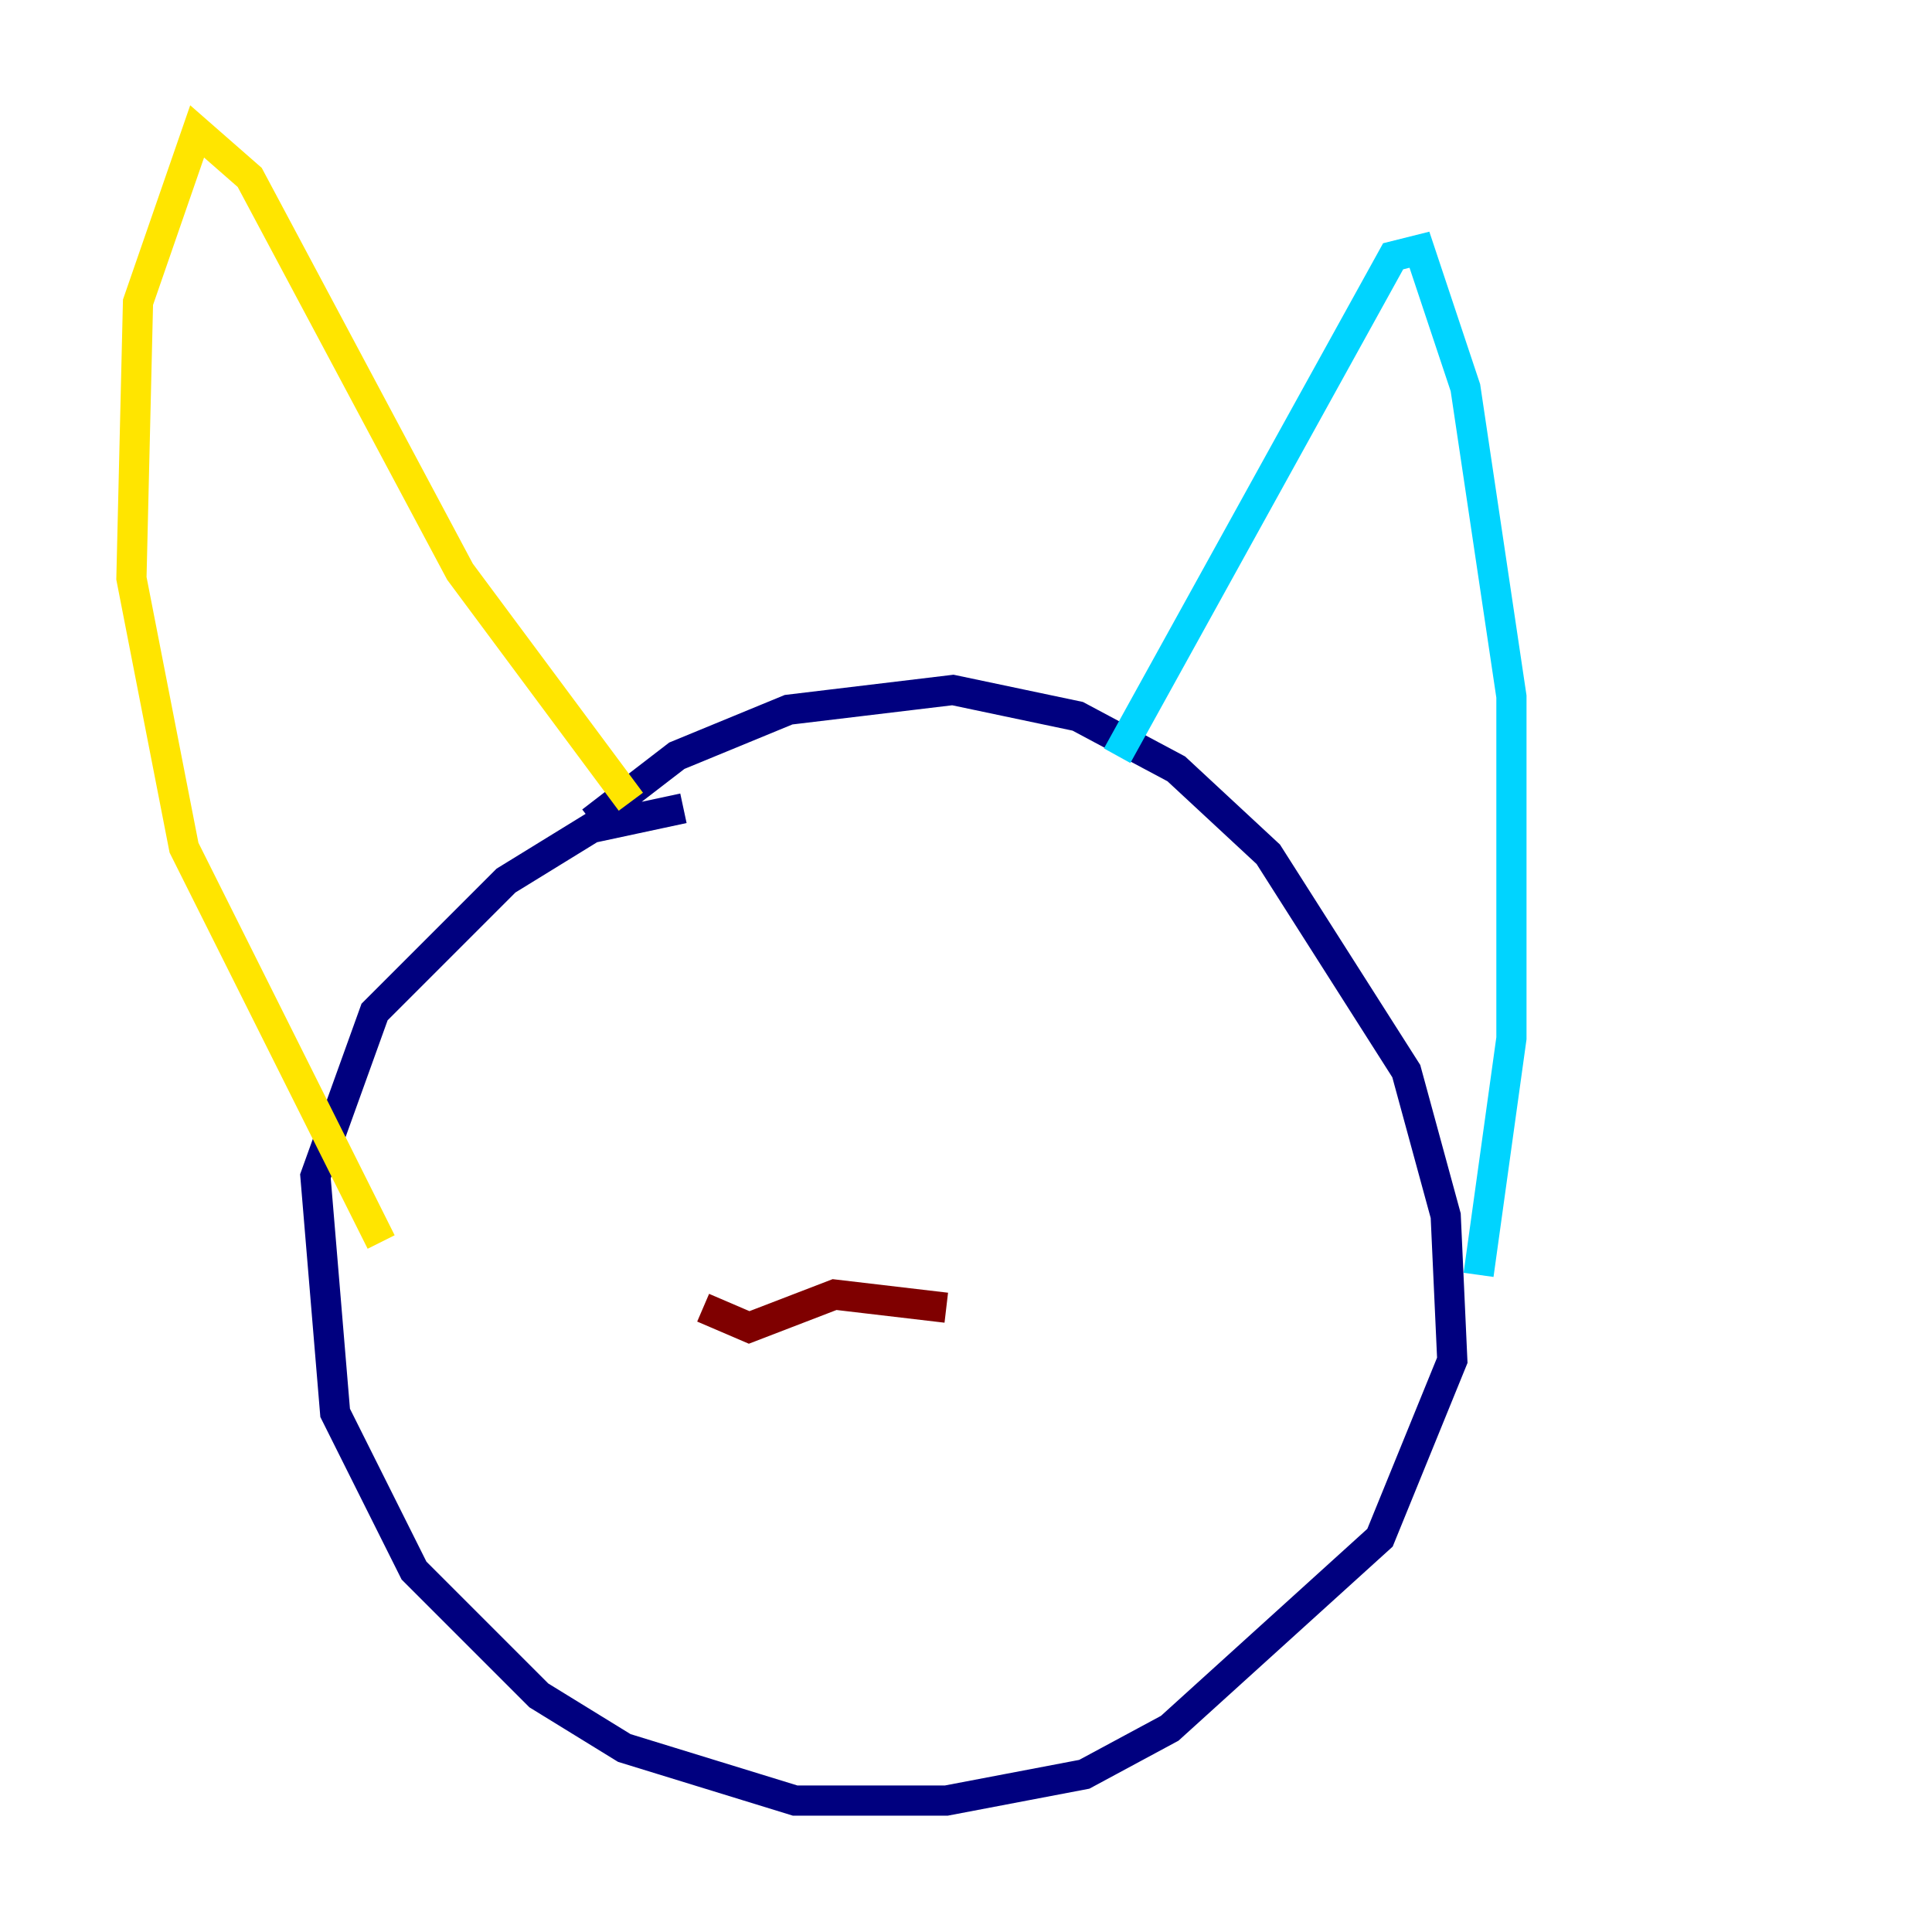 <?xml version="1.0" encoding="utf-8" ?>
<svg baseProfile="tiny" height="128" version="1.2" viewBox="0,0,128,128" width="128" xmlns="http://www.w3.org/2000/svg" xmlns:ev="http://www.w3.org/2001/xml-events" xmlns:xlink="http://www.w3.org/1999/xlink"><defs /><polyline fill="none" points="45.279,53.551 39.184,54.857 33.524,58.34 24.816,67.048 20.898,77.932 22.204,93.605 27.429,104.054 35.701,112.326 41.361,115.809 52.68,119.293 62.694,119.293 71.837,117.551 77.497,114.503 91.429,101.878 96.218,90.122 95.782,80.544 93.17,70.966 84.027,56.599 77.932,50.939 71.401,47.456 63.129,45.714 52.245,47.02 44.843,50.068 39.184,54.422" stroke="#00007f" stroke-width="2" /><polyline fill="none" points="74.014,50.068 92.299,16.98 94.041,16.544 97.088,25.687 100.136,46.15 100.136,68.789 97.959,84.463" stroke="#00d4ff" stroke-width="2" /><polyline fill="none" points="41.796,53.116 30.476,37.878 16.544,11.755 13.061,8.707 9.143,20.027 8.707,38.313 12.191,56.163 25.252,82.286" stroke="#ffe500" stroke-width="2" /><polyline fill="none" points="46.585,86.639 49.633,87.946 55.292,85.769 62.694,86.639" stroke="#7f0000" stroke-width="2" /></svg>